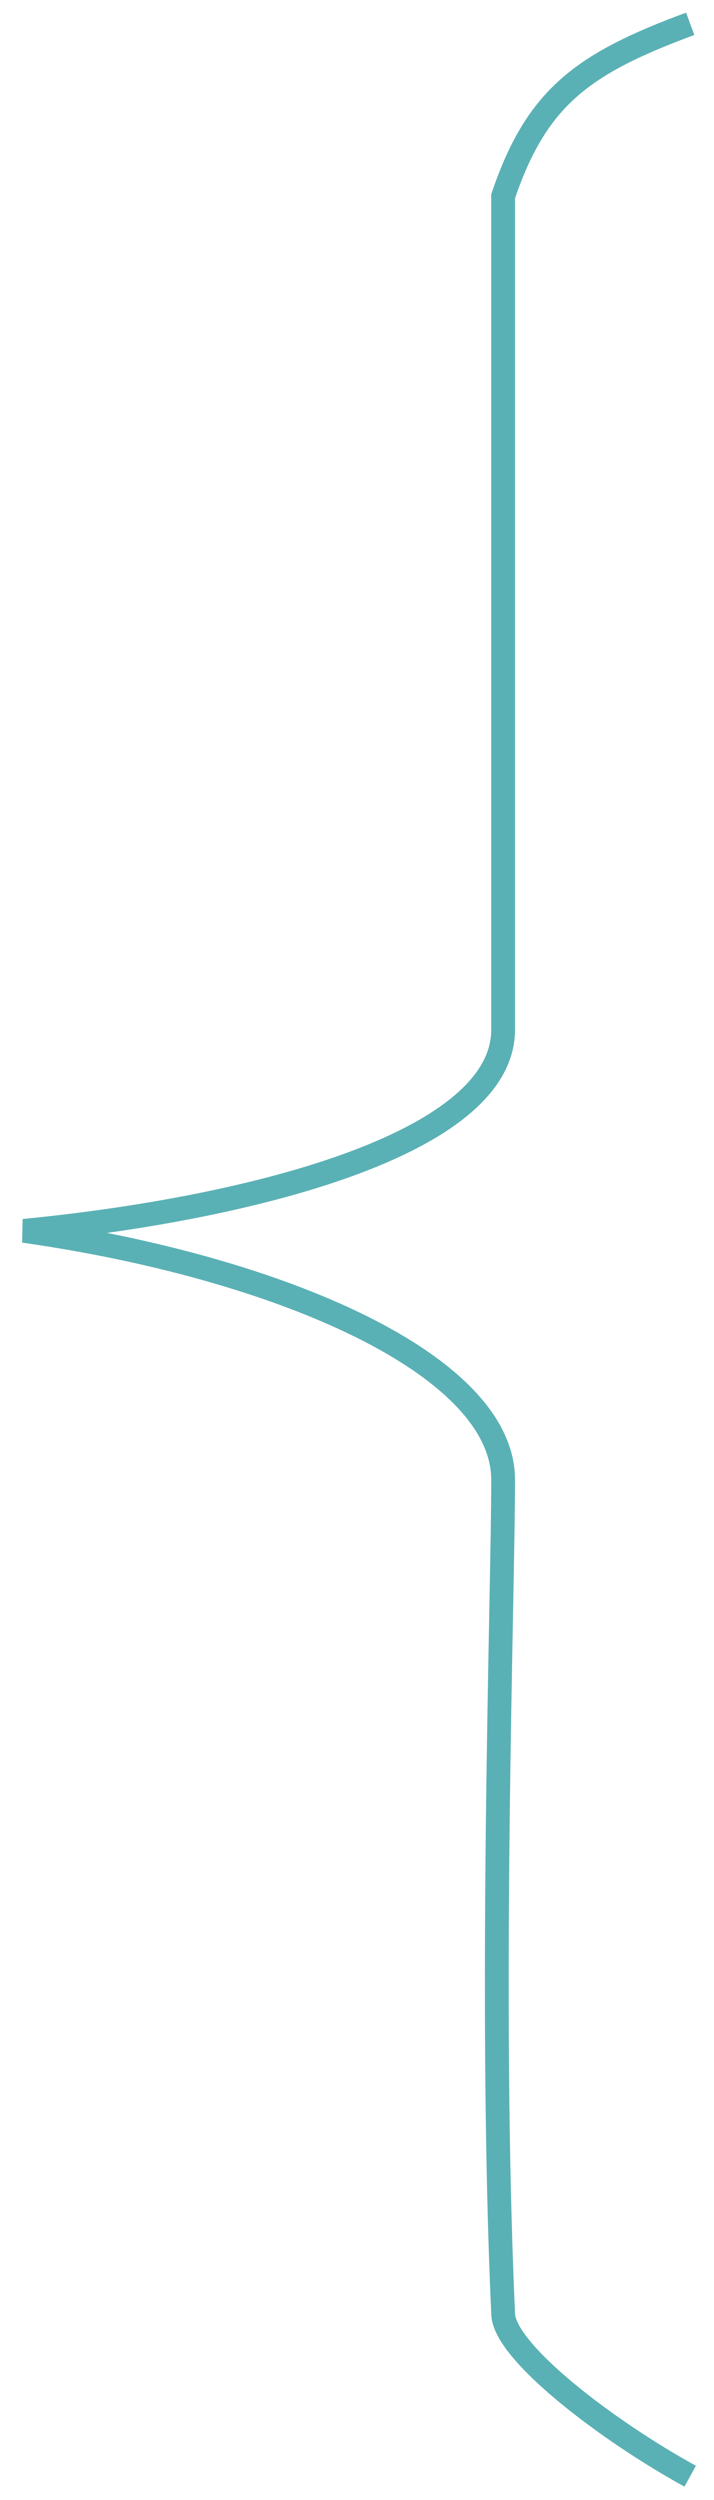 <svg width="30" height="105" viewBox="0 0 30 105" fill="none" xmlns="http://www.w3.org/2000/svg">
<path d="M29 1C24.495 2.668 22.553 4.071 21.14 8.242C21.14 8.242 21.14 38.418 21.14 43.246C21.14 48.074 10.426 50.779 1 51.695C11.825 53.239 21.14 57.328 21.14 62.156C21.14 66.984 20.541 83.978 21.14 97.16C21.14 98.769 25.577 102.127 29 104" stroke="#5AB1B5"/>
</svg>
